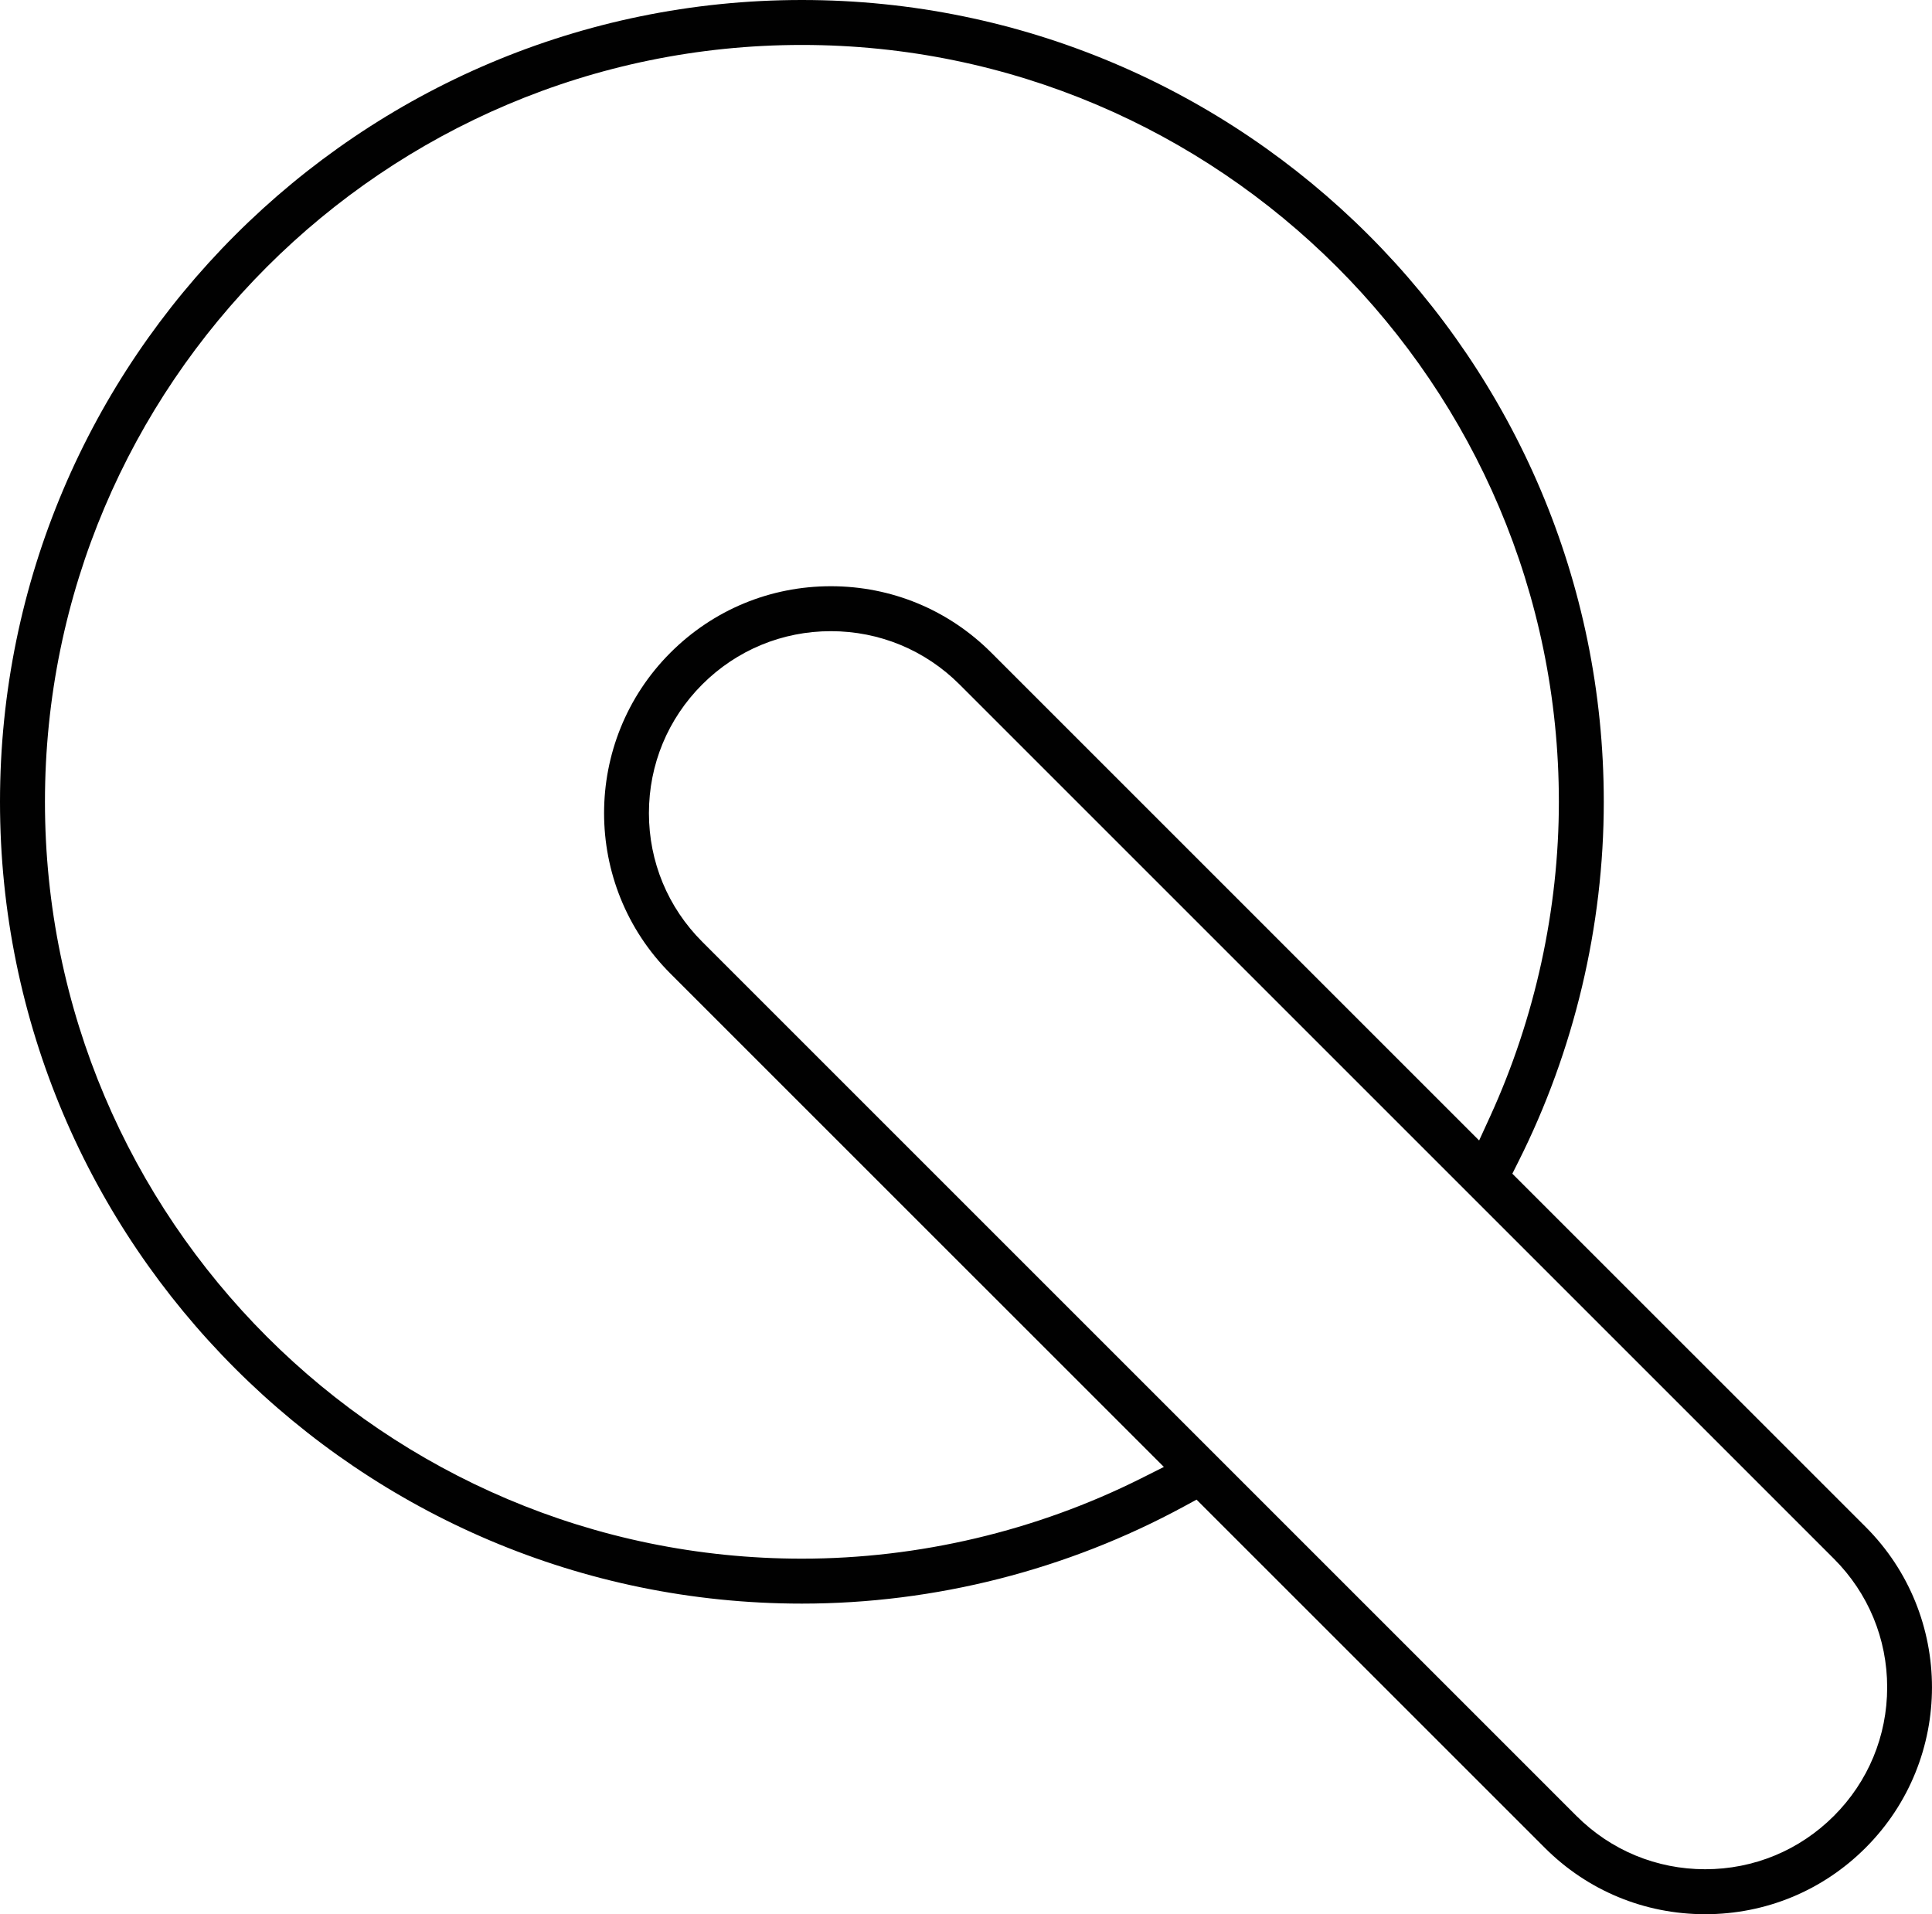 <?xml version="1.0" encoding="utf-8"?>
<!-- Generator: Adobe Illustrator 16.0.0, SVG Export Plug-In . SVG Version: 6.00 Build 0)  -->
<!DOCTYPE svg PUBLIC "-//W3C//DTD SVG 1.1//EN" "http://www.w3.org/Graphics/SVG/1.1/DTD/svg11.dtd">
<svg version="1.1" id="Calque_1" xmlns="http://www.w3.org/2000/svg" xmlns:xlink="http://www.w3.org/1999/xlink" x="0px" y="0px"
	 width="104.171px" height="103.225px" viewBox="0 0 104.171 103.225" enable-background="new 0 0 104.171 103.225"
	 xml:space="preserve">
<path fill="#010101" d="M100.593,82.339L81.544,63.291l0.324-0.646c3.014-5.997,4.606-12.708,4.606-19.407
	C86.476,19.396,67.08,0,43.237,0C19.397,0,0,19.396,0,43.238s19.397,43.237,43.237,43.237c7.174,0,14.306-1.815,20.624-5.251
	l0.656-0.356l18.775,18.774c2.31,2.311,5.381,3.582,8.648,3.582s6.342-1.271,8.65-3.582
	C105.363,94.872,105.363,87.109,100.593,82.339 M61.517,79.727c-5.648,2.829-11.969,4.324-18.28,4.324
	c-22.504,0-40.813-18.31-40.813-40.813c0-22.505,18.309-40.814,40.813-40.814c22.505,0,40.815,18.31,40.815,40.814
	c0,5.789-1.279,11.651-3.699,16.952l-0.6,1.31L53.451,35.197c-2.312-2.312-5.385-3.585-8.652-3.585
	c-3.265,0-6.338,1.272-8.651,3.585c-4.769,4.77-4.769,12.532,0,17.303l26.607,26.605L61.517,79.727z M98.878,97.927
	c-1.854,1.853-4.316,2.872-6.938,2.872s-5.085-1.021-6.936-2.872L37.863,50.784c-1.853-1.852-2.874-4.315-2.874-6.936
	c0-2.621,1.021-5.085,2.874-6.938c1.854-1.854,4.317-2.874,6.936-2.874c2.62,0,5.084,1.021,6.938,2.873l47.142,47.144
	c1.854,1.854,2.875,4.316,2.875,6.938C101.753,93.611,100.732,96.076,98.878,97.927"/>
</svg>
